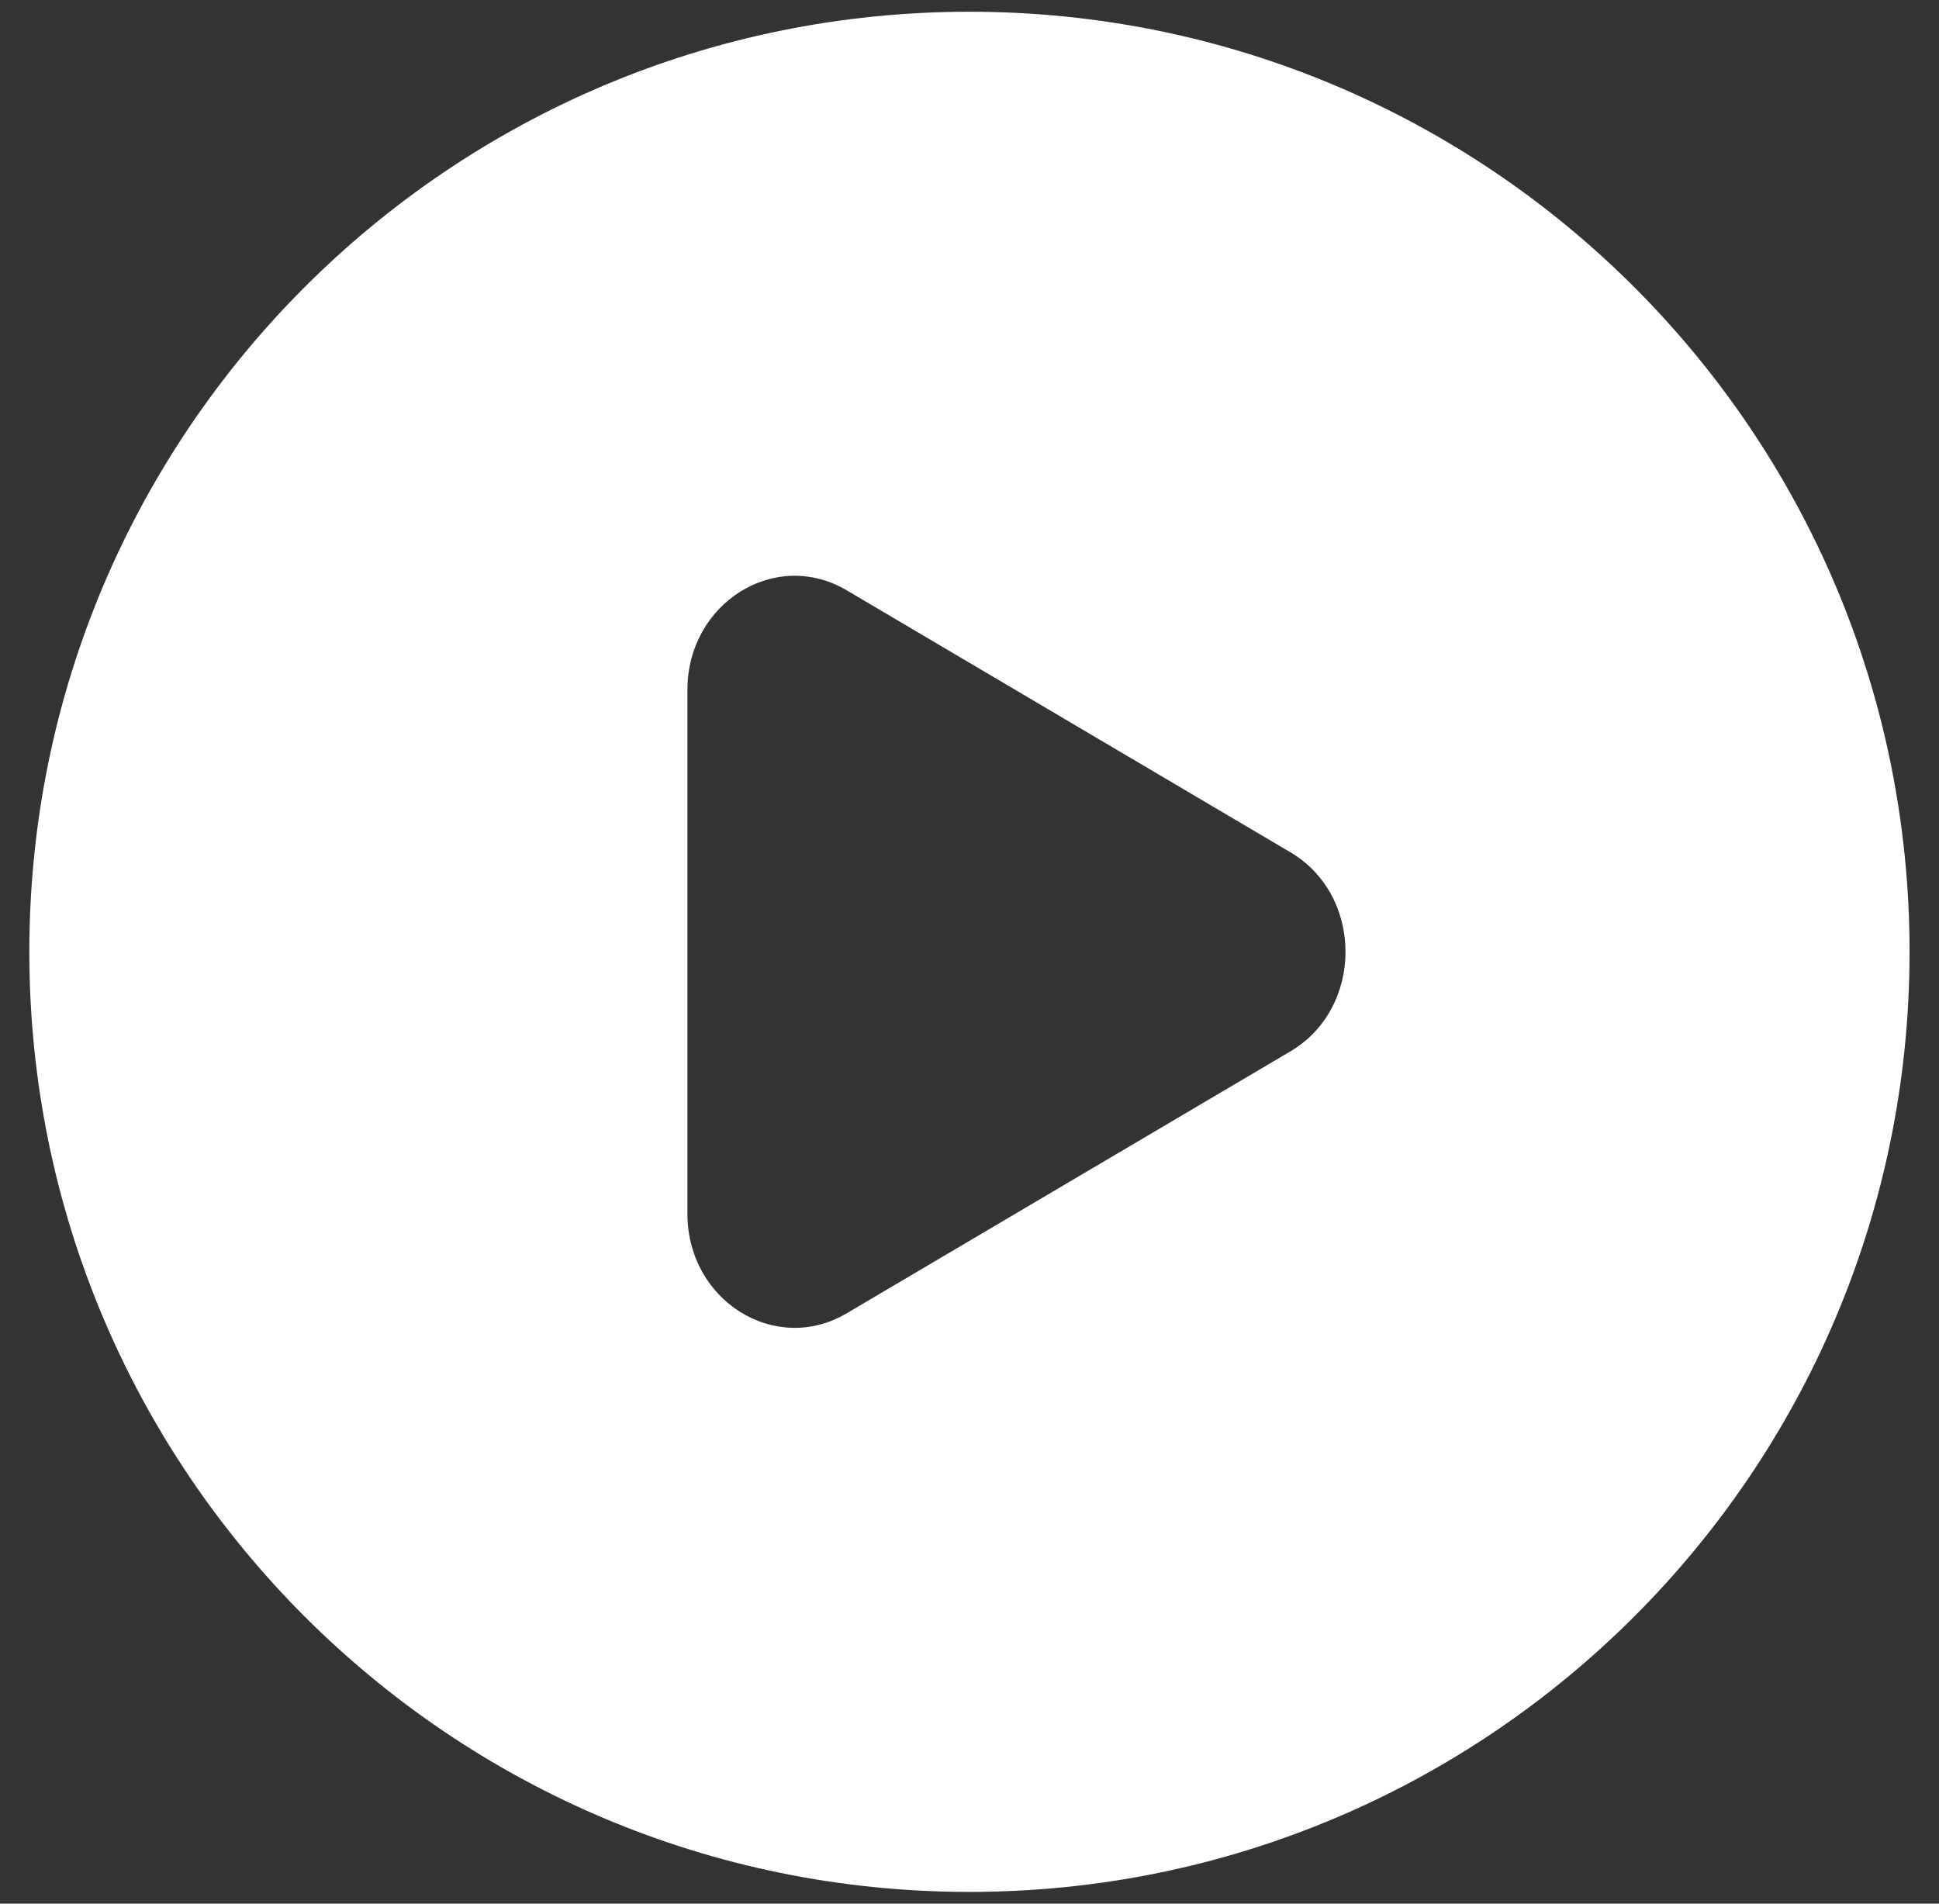 <svg width="55" height="54" viewBox="0 0 55 54" fill="none" xmlns="http://www.w3.org/2000/svg">
<rect x="0" y="0" width="55" height="54" fill="#333333" stroke="none"/>
<path fill-rule="evenodd" clip-rule="evenodd" d="M27.499 53.667C42.226 53.667 54.165 41.728 54.165 27C54.165 12.272 42.226 0.333 27.499 0.333C12.771 0.333 0.832 12.272 0.832 27C0.832 41.728 12.771 53.667 27.499 53.667ZM24.015 37.255L36.602 29.824C38.687 28.593 38.687 25.407 36.602 24.176L24.015 16.744C21.989 15.548 19.499 17.105 19.499 19.569V34.432C19.499 36.895 21.989 38.452 24.015 37.255Z" fill="white"/>
</svg>
